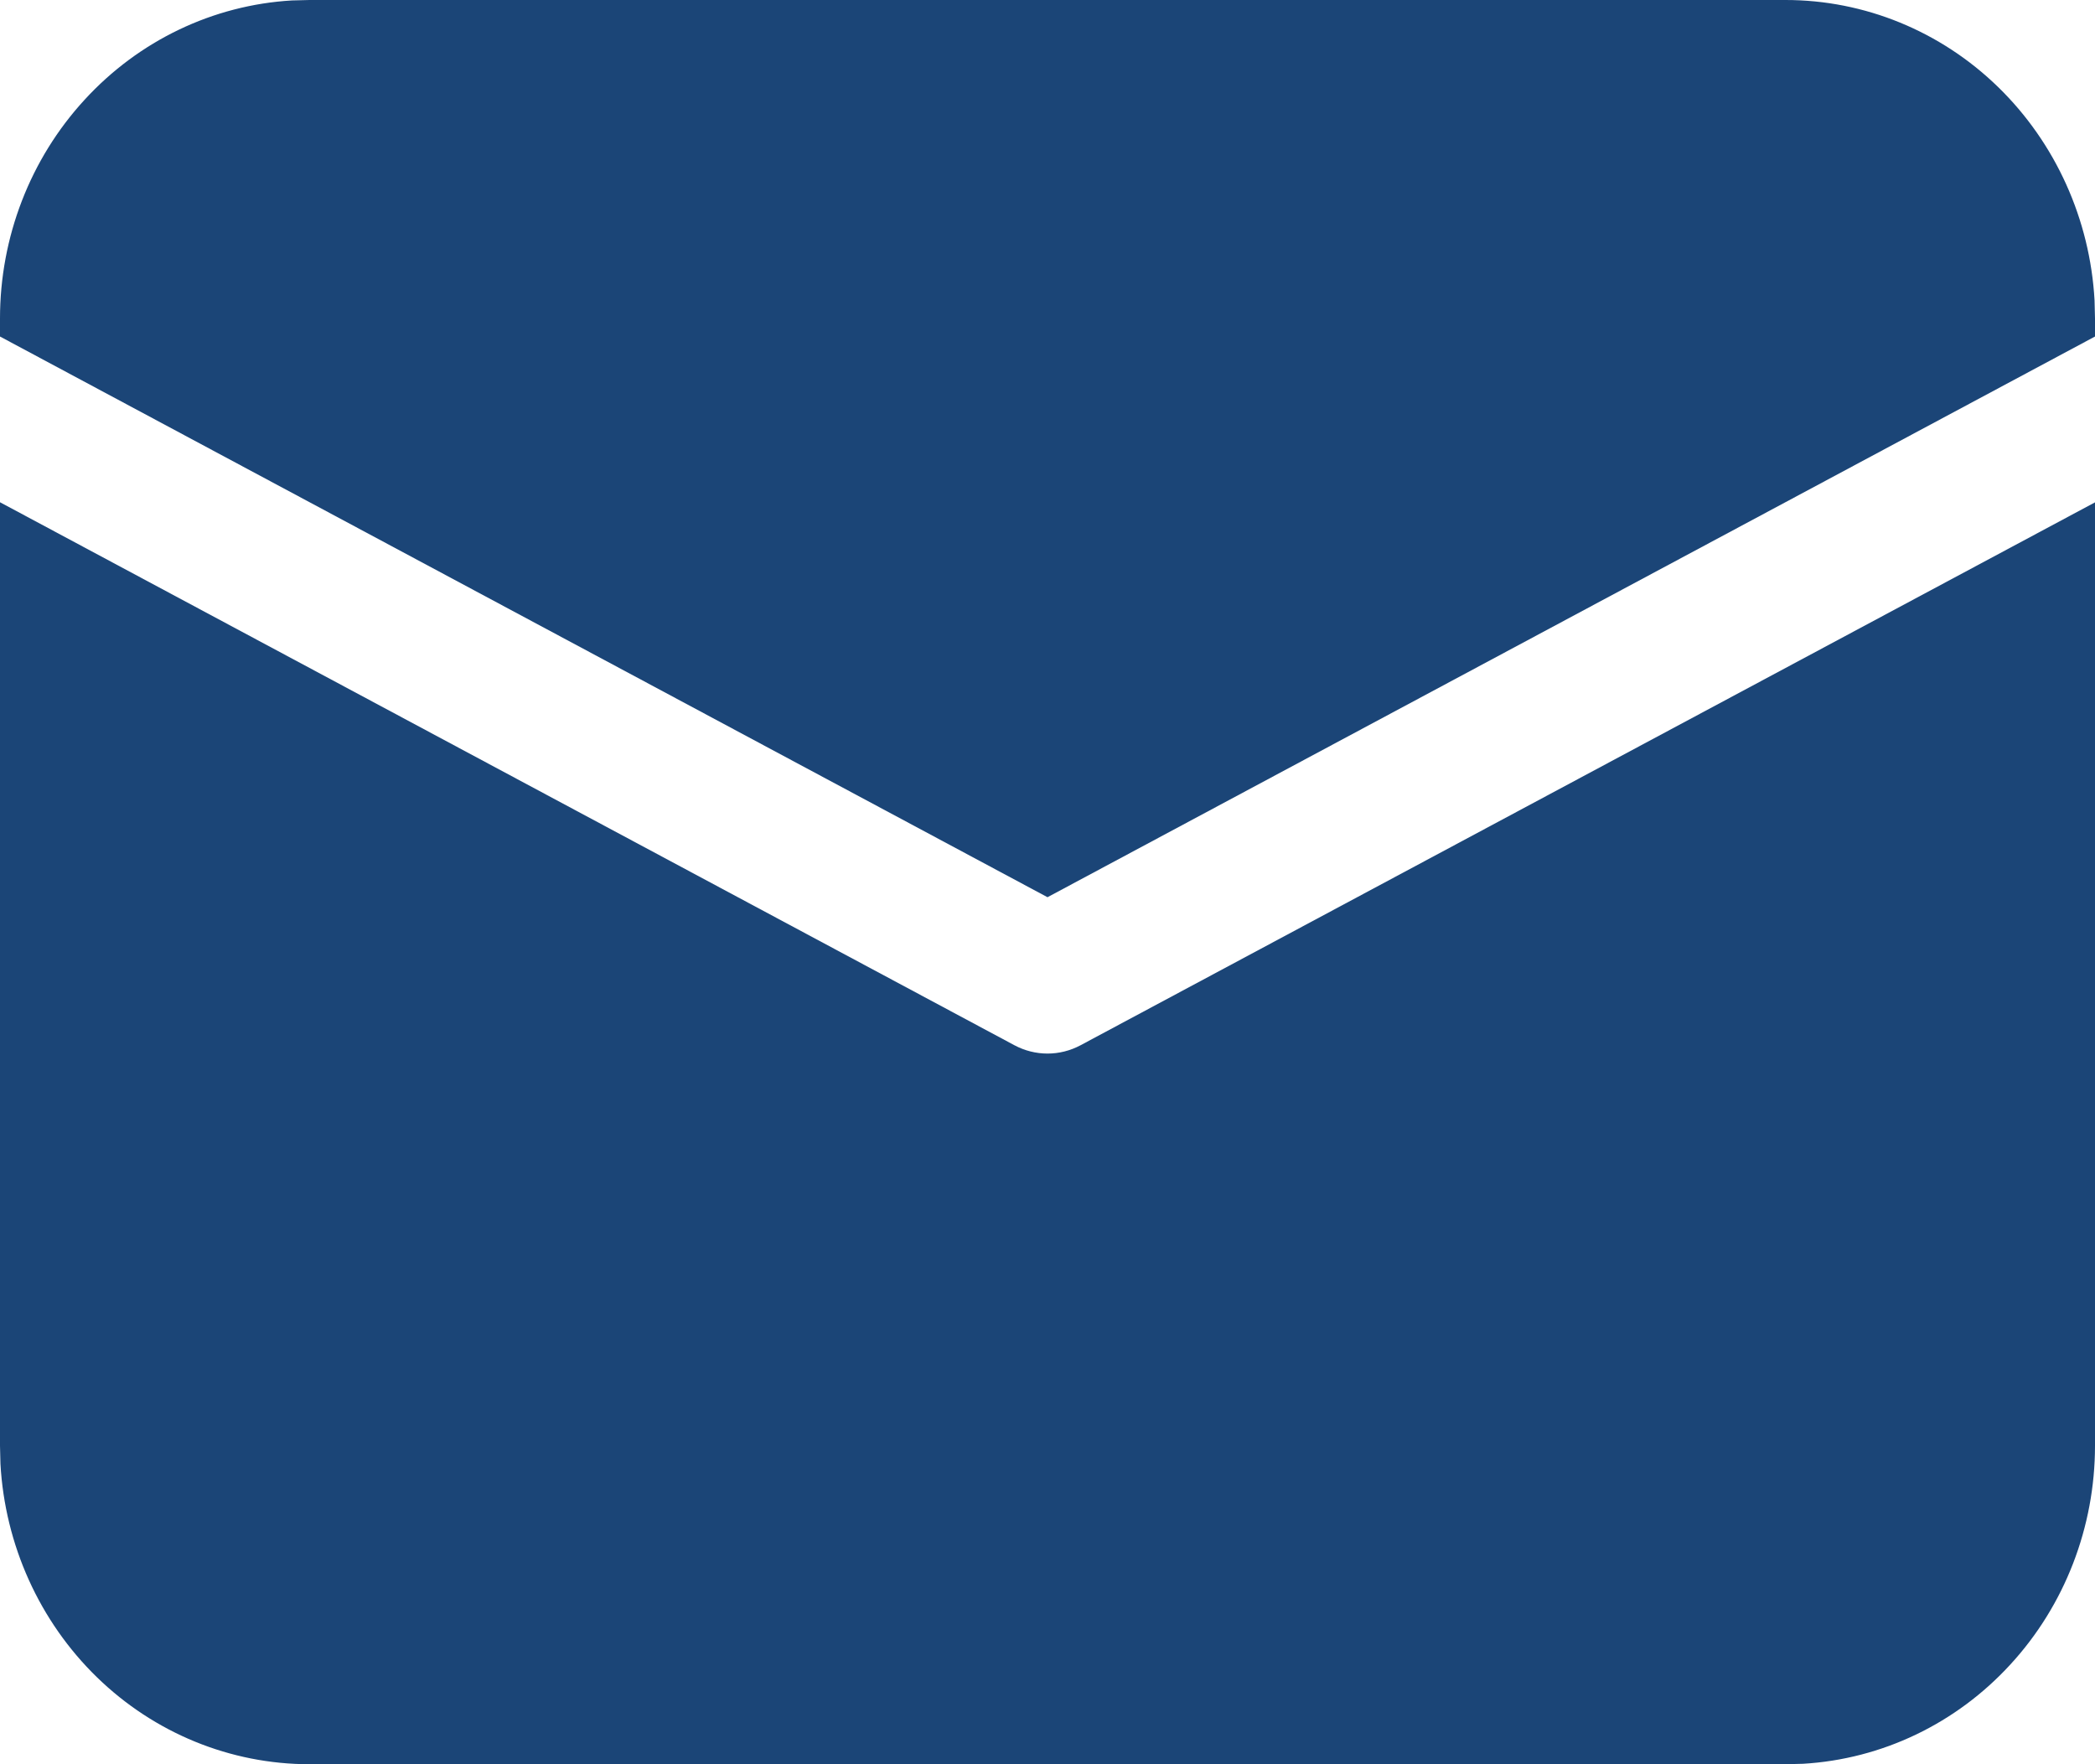 <svg width="19" height="16" viewBox="0 0 19 16" fill="none" xmlns="http://www.w3.org/2000/svg">
<path d="M6.02402e-09 4.555L9.201 9.48C9.293 9.529 9.396 9.555 9.5 9.555C9.604 9.555 9.707 9.529 9.799 9.48L19 4.556V13.111C19 13.849 18.726 14.559 18.233 15.095C17.741 15.632 17.068 15.954 16.352 15.996L16.193 16H2.807C2.09 16 1.4 15.718 0.879 15.211C0.358 14.704 0.045 14.011 0.004 13.275L6.02402e-09 13.111V4.555ZM2.807 6.20017e-09H16.193C16.91 -4.83082e-05 17.6 0.282 18.121 0.789C18.642 1.296 18.955 1.989 18.996 2.725L19 2.889V3.052L9.5 8.137L6.02402e-09 3.052V2.889C-4.69358e-05 2.151 0.274 1.441 0.767 0.905C1.259 0.368 1.932 0.046 2.648 0.004L2.807 6.20017e-09H16.193H2.807Z" fill="#1B4577"/>
</svg>
